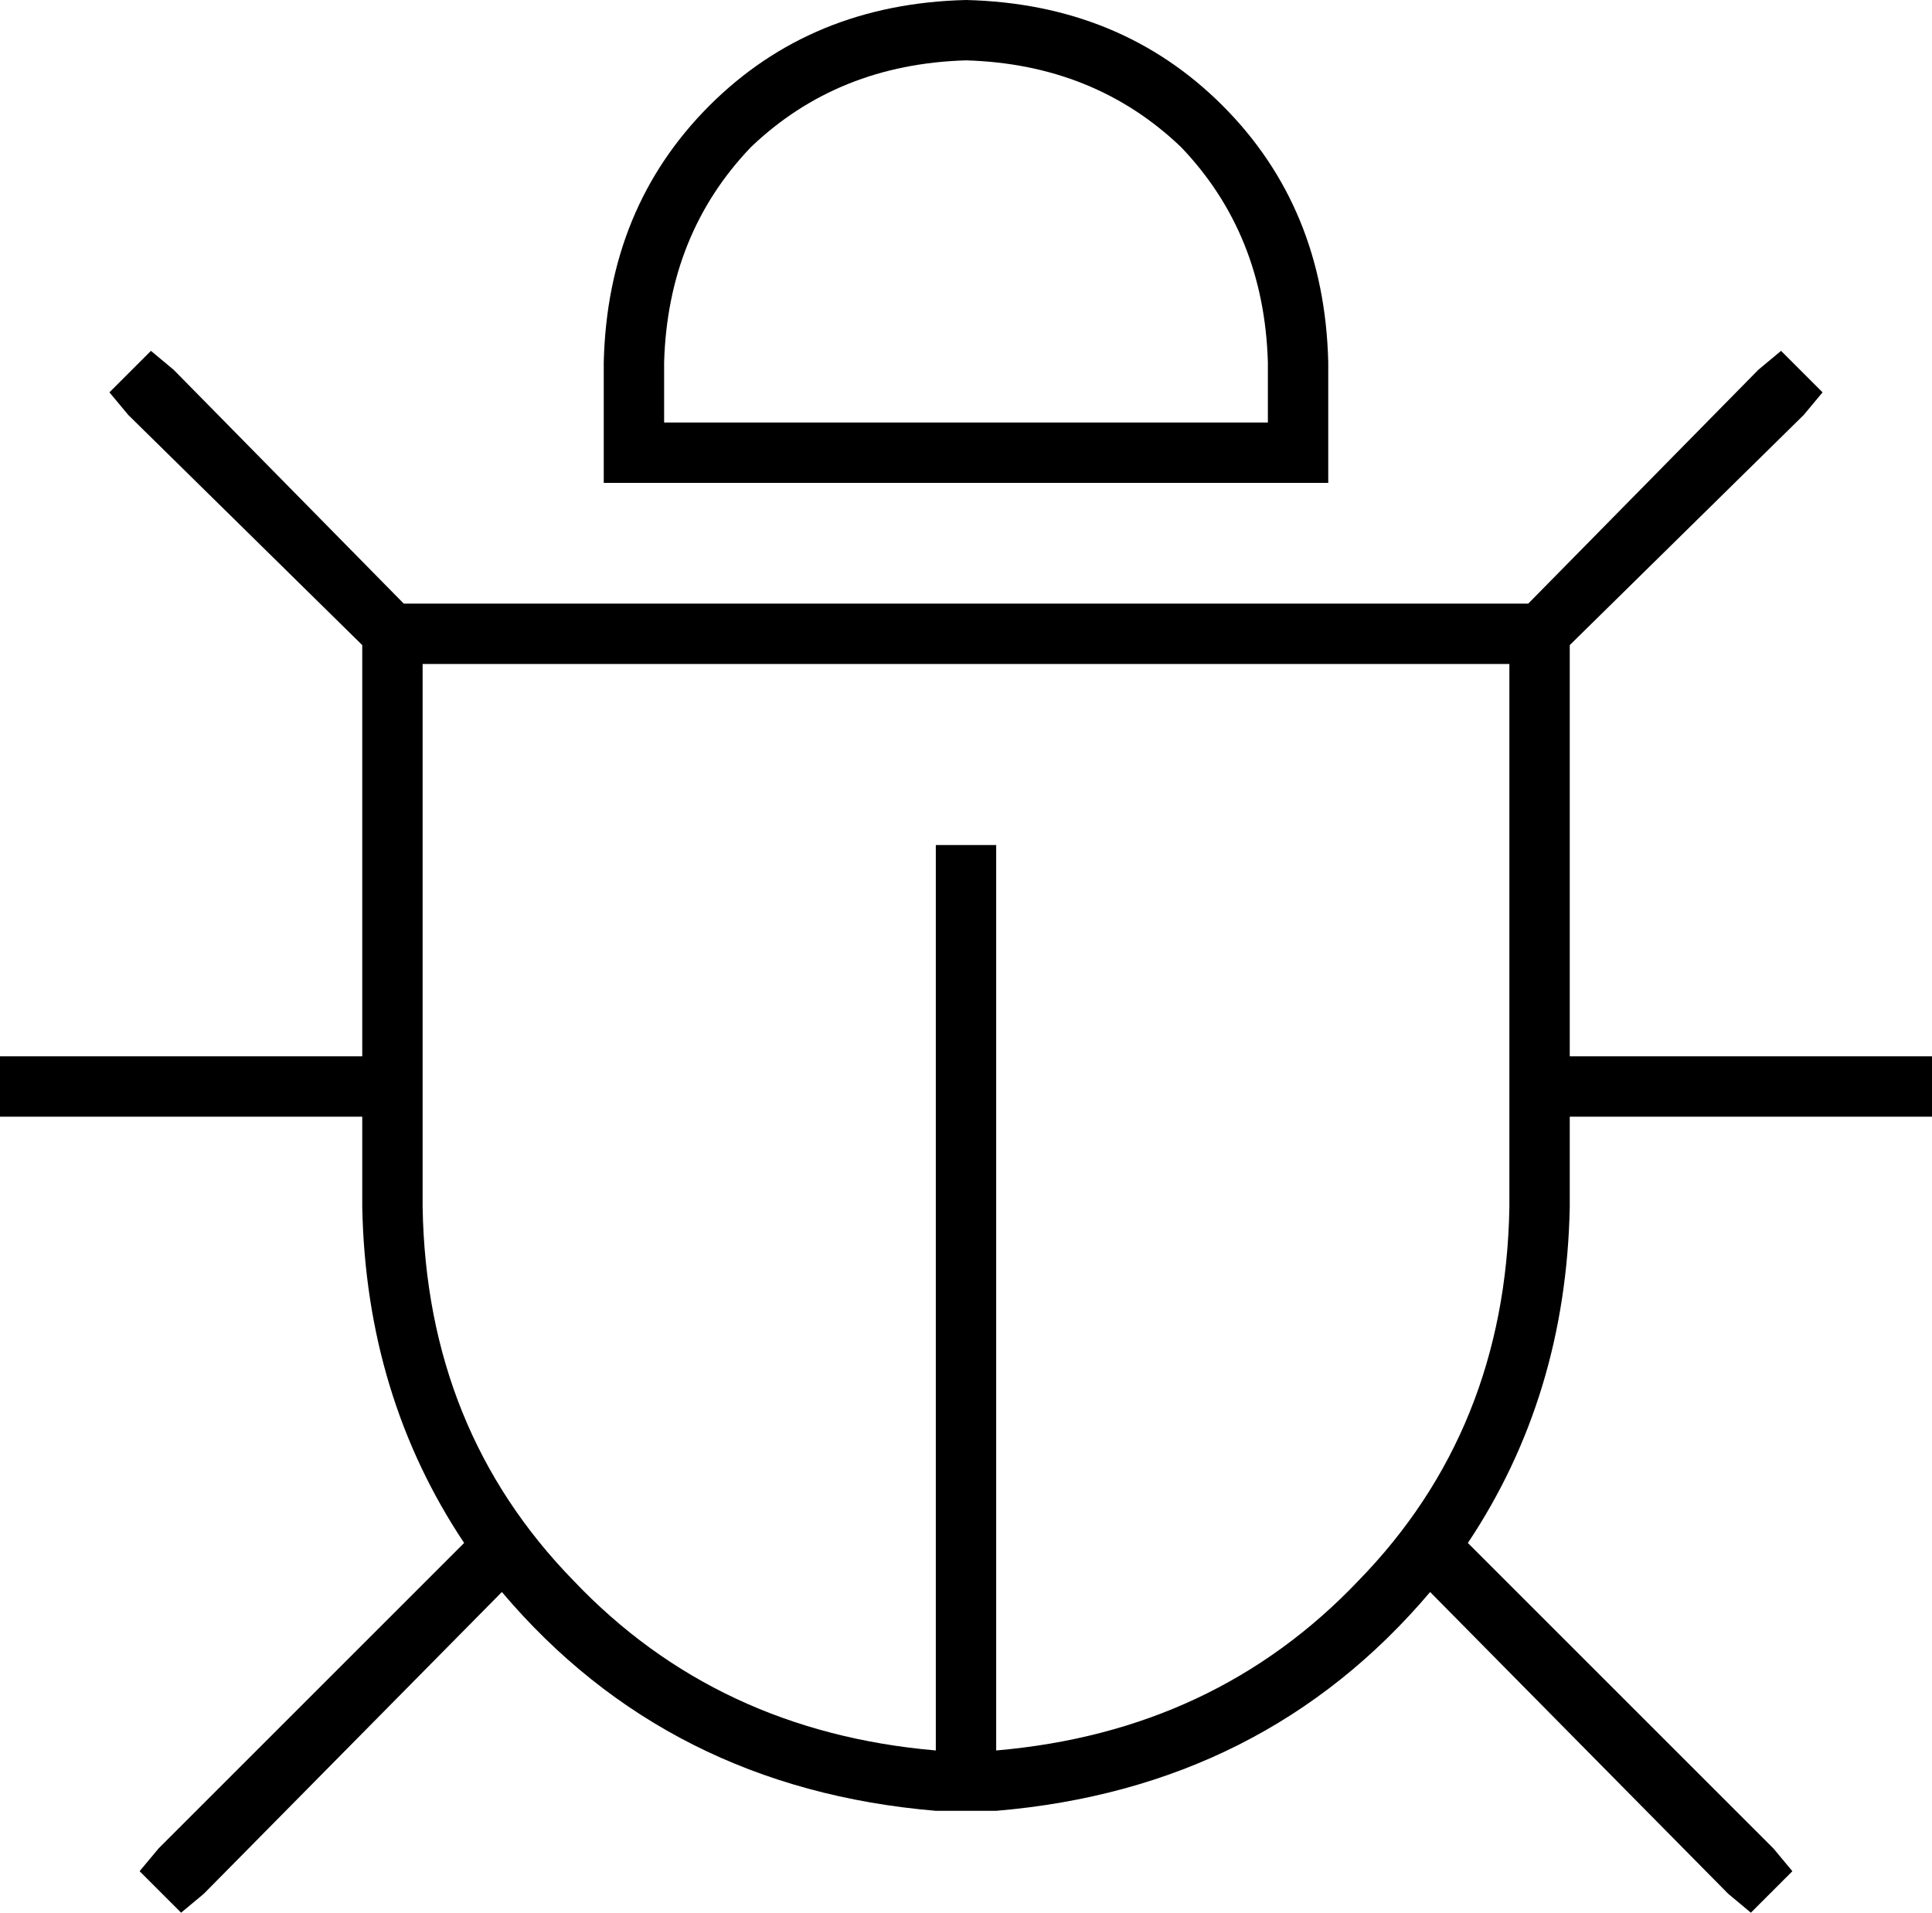 <svg xmlns="http://www.w3.org/2000/svg" viewBox="0 0 512 507">
  <path d="M 256 16 Q 222 17 199 39 L 199 39 L 199 39 Q 177 62 176 96 L 176 112 L 176 112 L 336 112 L 336 112 L 336 96 L 336 96 Q 335 62 313 39 Q 290 17 256 16 L 256 16 Z M 160 96 Q 161 55 188 28 L 188 28 L 188 28 Q 215 1 256 0 Q 297 1 324 28 Q 351 55 352 96 L 352 112 L 352 112 L 352 128 L 352 128 L 336 128 L 160 128 L 160 112 L 160 112 L 160 96 L 160 96 Z M 40 93 L 46 98 L 40 93 L 46 98 L 107 160 L 107 160 L 112 160 L 405 160 L 466 98 L 466 98 L 472 93 L 472 93 L 483 104 L 483 104 L 478 110 L 478 110 L 416 171 L 416 171 L 416 176 L 416 176 L 416 280 L 416 280 L 504 280 L 512 280 L 512 296 L 512 296 L 504 296 L 416 296 L 416 320 L 416 320 Q 415 370 389 409 L 390 410 L 390 410 L 470 490 L 470 490 L 475 496 L 475 496 L 464 507 L 464 507 L 458 502 L 458 502 L 379 422 L 379 422 Q 335 474 264 480 L 264 480 L 264 480 L 256 480 L 248 480 L 248 480 L 248 480 Q 177 474 133 422 L 54 502 L 54 502 L 48 507 L 48 507 L 37 496 L 37 496 L 42 490 L 42 490 L 122 410 L 122 410 L 123 409 L 123 409 Q 97 370 96 320 L 96 296 L 96 296 L 8 296 L 0 296 L 0 280 L 0 280 L 8 280 L 96 280 L 96 176 L 96 176 L 96 171 L 96 171 L 34 110 L 34 110 L 29 104 L 29 104 L 40 93 L 40 93 Z M 400 320 L 400 296 L 400 320 L 400 296 L 400 280 L 400 280 L 400 176 L 400 176 L 112 176 L 112 176 L 112 280 L 112 280 L 112 296 L 112 296 L 112 320 L 112 320 Q 113 379 152 419 Q 190 459 248 464 L 248 232 L 248 232 L 248 224 L 248 224 L 264 224 L 264 224 L 264 232 L 264 232 L 264 464 L 264 464 Q 322 459 360 419 Q 399 379 400 320 L 400 320 Z" />
</svg>